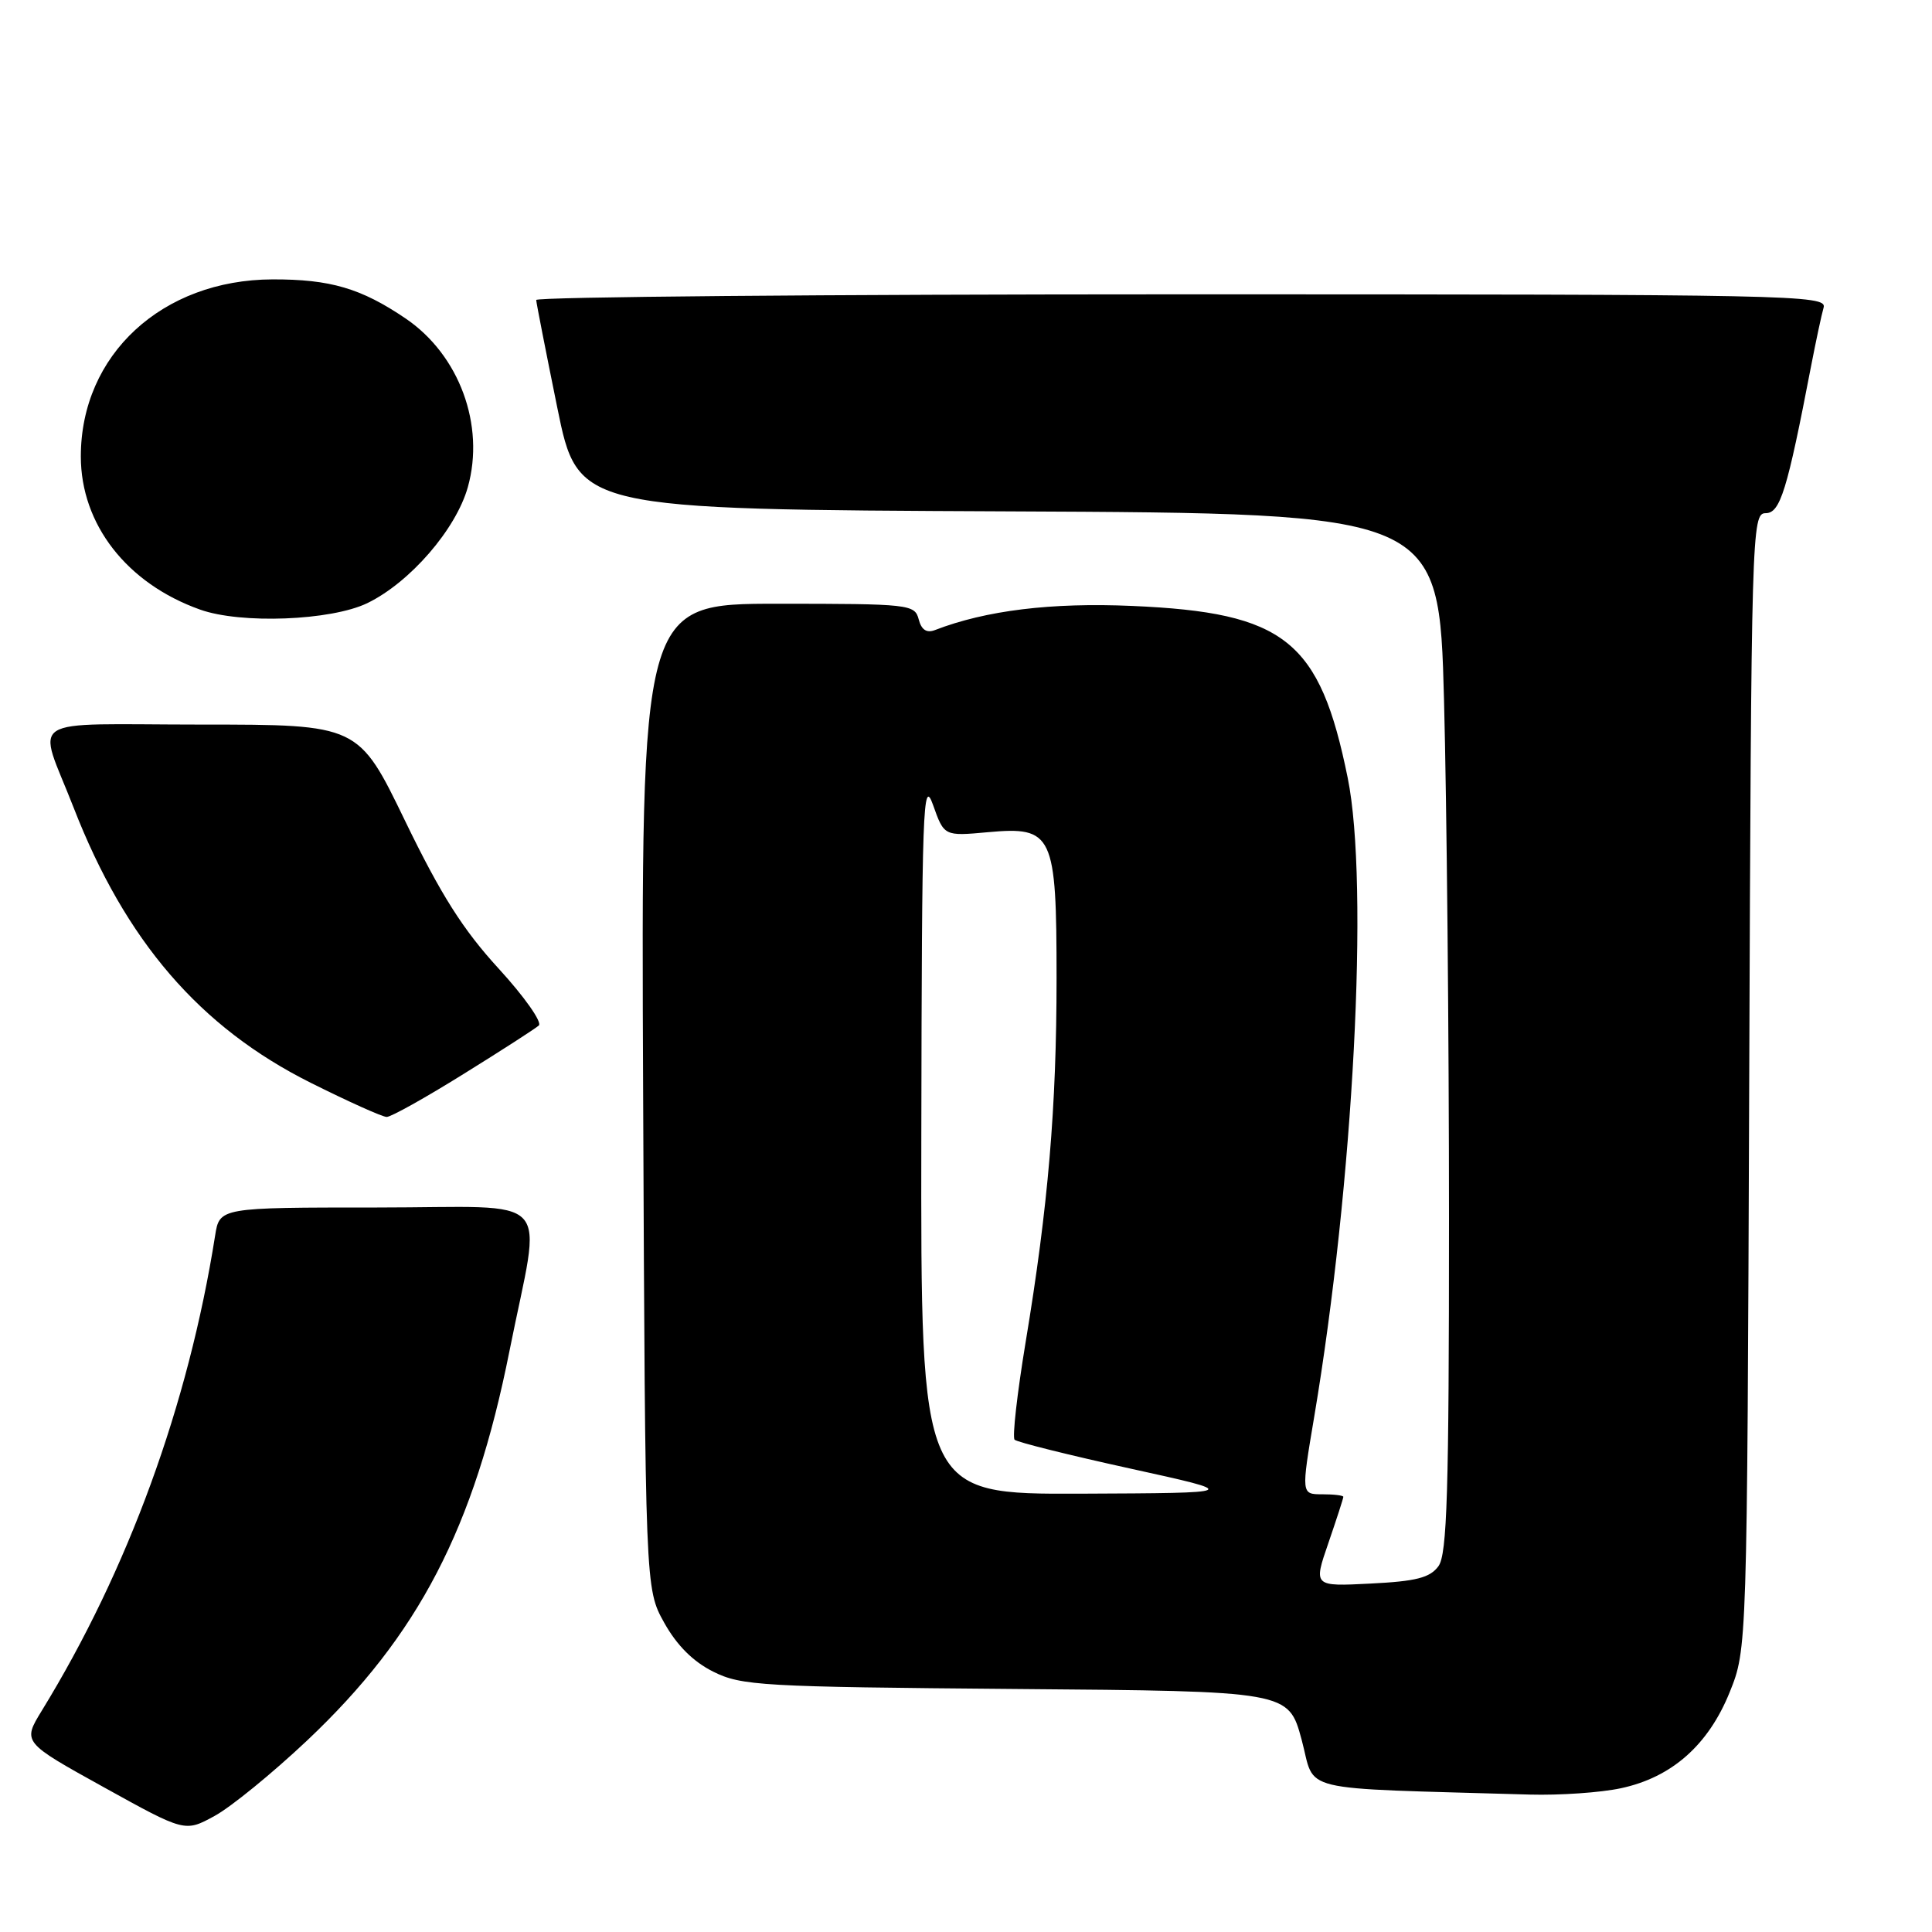 <?xml version="1.0" encoding="UTF-8" standalone="no"?>
<!DOCTYPE svg PUBLIC "-//W3C//DTD SVG 1.1//EN" "http://www.w3.org/Graphics/SVG/1.1/DTD/svg11.dtd" >
<svg xmlns="http://www.w3.org/2000/svg" xmlns:xlink="http://www.w3.org/1999/xlink" version="1.1" viewBox="0 0 256 256">
 <g >
 <path fill="currentColor"
d=" M 40.71 230.61 C 55.46 216.68 62.83 202.50 67.51 179.00 C 71.77 157.63 73.96 160.00 49.98 160.00 C 29.09 160.00 29.09 160.00 28.50 163.75 C 24.96 186.14 16.97 208.05 5.54 226.67 C 2.98 230.85 2.98 230.85 13.74 236.81 C 24.50 242.77 24.50 242.77 28.42 240.63 C 30.58 239.46 36.11 234.95 40.71 230.61 Z  M 214.78 236.95 C 221.52 235.51 226.36 231.23 229.19 224.23 C 231.50 218.50 231.50 218.50 231.78 143.25 C 232.05 70.23 232.12 68.00 233.95 68.00 C 235.89 68.00 236.80 65.05 239.98 48.50 C 240.62 45.20 241.36 41.71 241.64 40.75 C 242.11 39.09 237.58 39.00 156.57 39.00 C 109.51 39.00 71.02 39.34 71.05 39.75 C 71.07 40.16 72.33 46.58 73.84 54.00 C 76.59 67.50 76.59 67.50 133.63 67.76 C 190.68 68.02 190.68 68.02 191.34 92.76 C 191.70 106.37 192.00 137.33 192.00 161.56 C 192.00 197.77 191.75 205.96 190.60 207.53 C 189.48 209.06 187.65 209.53 181.62 209.83 C 174.03 210.22 174.03 210.22 176.02 204.45 C 177.11 201.28 178.00 198.53 178.00 198.34 C 178.00 198.15 176.74 198.00 175.21 198.00 C 172.41 198.00 172.41 198.00 174.14 187.73 C 179.35 156.77 181.43 117.14 178.58 103.08 C 174.88 84.84 170.29 81.17 150.03 80.29 C 139.30 79.82 130.63 80.88 123.88 83.49 C 122.78 83.91 122.09 83.46 121.73 82.06 C 121.21 80.08 120.51 80.00 103.07 80.00 C 84.94 80.00 84.94 80.00 85.22 145.25 C 85.50 210.50 85.50 210.50 88.00 215.00 C 89.67 218.00 91.83 220.17 94.50 221.50 C 98.24 223.37 100.83 223.52 134.61 223.80 C 170.73 224.09 170.73 224.09 172.47 230.51 C 174.40 237.64 171.14 236.86 202.70 237.79 C 206.66 237.90 212.10 237.53 214.78 236.95 Z  M 61.39 142.33 C 66.40 139.22 70.90 136.32 71.39 135.89 C 71.88 135.47 69.49 132.07 66.08 128.35 C 61.34 123.18 58.42 118.56 53.69 108.80 C 47.50 96.01 47.50 96.01 26.68 96.01 C 2.83 96.00 4.93 94.63 9.75 107.00 C 16.63 124.69 26.47 136.12 41.16 143.47 C 46.14 145.96 50.67 148.00 51.24 148.00 C 51.82 148.00 56.38 145.45 61.39 142.33 Z  M 48.67 79.92 C 54.32 77.18 60.42 70.14 61.99 64.55 C 64.29 56.34 60.86 47.04 53.76 42.21 C 47.85 38.20 43.77 37.00 36.10 37.02 C 21.47 37.07 10.71 47.01 10.71 60.48 C 10.71 69.48 16.81 77.32 26.50 80.77 C 31.92 82.71 43.86 82.24 48.67 79.92 Z  M 122.08 150.25 C 122.15 106.95 122.29 102.89 123.63 106.65 C 125.10 110.80 125.10 110.80 130.91 110.27 C 139.53 109.49 140.00 110.49 140.00 129.62 C 140.00 146.74 138.89 159.85 135.90 177.85 C 134.78 184.63 134.12 190.45 134.44 190.77 C 134.76 191.09 141.65 192.81 149.76 194.59 C 164.50 197.83 164.50 197.83 143.25 197.92 C 122.00 198.00 122.00 198.00 122.08 150.25 Z "/>
</g>
</svg>